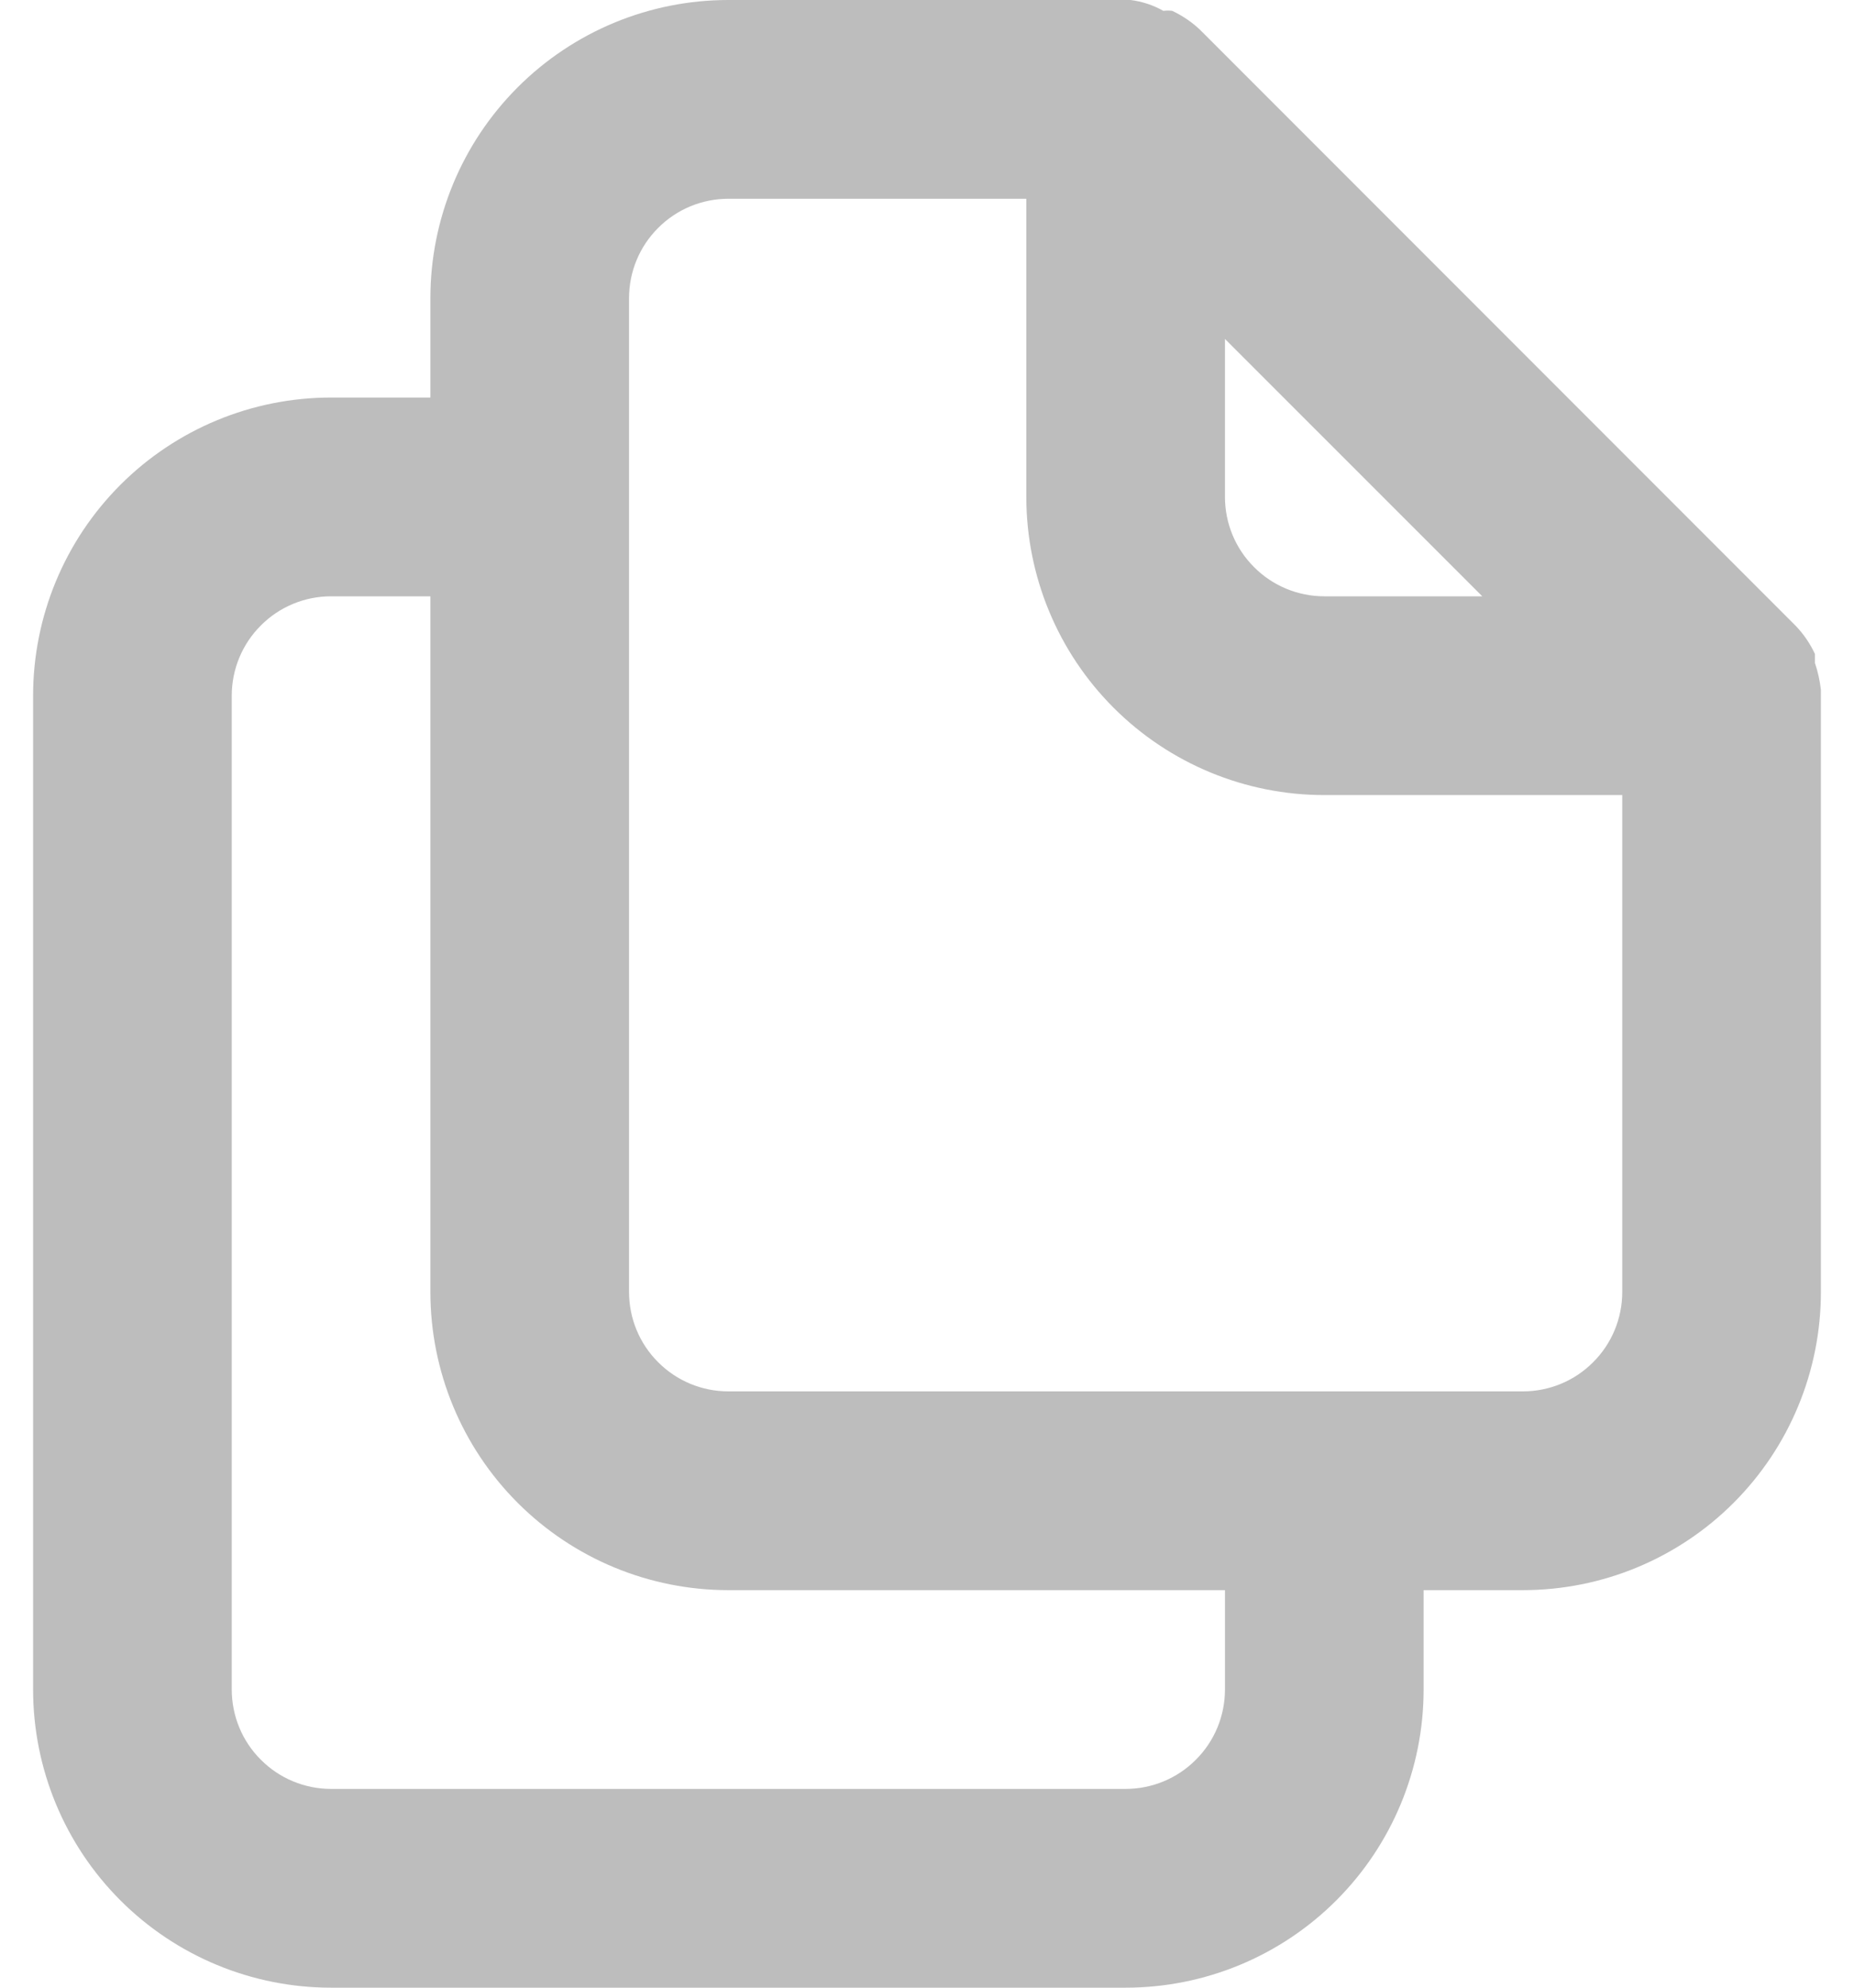 <svg width="14" height="15" viewBox="0 0 14 15" fill="none" xmlns="http://www.w3.org/2000/svg">
<path d="M13.75 5.205C13.742 5.136 13.727 5.068 13.705 5.003V4.935C13.669 4.858 13.621 4.787 13.562 4.725L9.062 0.225C9.001 0.167 8.93 0.119 8.852 0.082C8.83 0.079 8.807 0.079 8.785 0.082C8.709 0.039 8.625 0.011 8.537 0H5.5C4.903 0 4.331 0.237 3.909 0.659C3.487 1.081 3.25 1.653 3.25 2.25V3H2.5C1.903 3 1.331 3.237 0.909 3.659C0.487 4.081 0.25 4.653 0.25 5.25V12.75C0.25 13.347 0.487 13.919 0.909 14.341C1.331 14.763 1.903 15 2.5 15H8.5C9.097 15 9.669 14.763 10.091 14.341C10.513 13.919 10.75 13.347 10.75 12.75V12H11.5C12.097 12 12.669 11.763 13.091 11.341C13.513 10.919 13.75 10.347 13.75 9.75V5.25C13.75 5.25 13.75 5.25 13.75 5.205ZM9.25 2.558L11.193 4.5H10C9.801 4.5 9.61 4.421 9.47 4.28C9.329 4.14 9.25 3.949 9.25 3.75V2.558ZM9.25 12.75C9.25 12.949 9.171 13.14 9.03 13.28C8.89 13.421 8.699 13.5 8.5 13.5H2.5C2.301 13.5 2.11 13.421 1.97 13.28C1.829 13.14 1.75 12.949 1.75 12.75V5.25C1.75 5.051 1.829 4.86 1.97 4.72C2.11 4.579 2.301 4.5 2.5 4.5H3.25V9.75C3.25 10.347 3.487 10.919 3.909 11.341C4.331 11.763 4.903 12 5.5 12H9.25V12.75ZM12.25 9.75C12.25 9.949 12.171 10.14 12.03 10.28C11.89 10.421 11.699 10.5 11.5 10.5H5.5C5.301 10.5 5.11 10.421 4.97 10.28C4.829 10.14 4.75 9.949 4.75 9.75V2.25C4.75 2.051 4.829 1.86 4.97 1.72C5.11 1.579 5.301 1.5 5.5 1.5H7.75V3.75C7.75 4.347 7.987 4.919 8.409 5.341C8.831 5.763 9.403 6 10 6H12.25V9.75Z" fill="#BDBDBD"/>
</svg>
